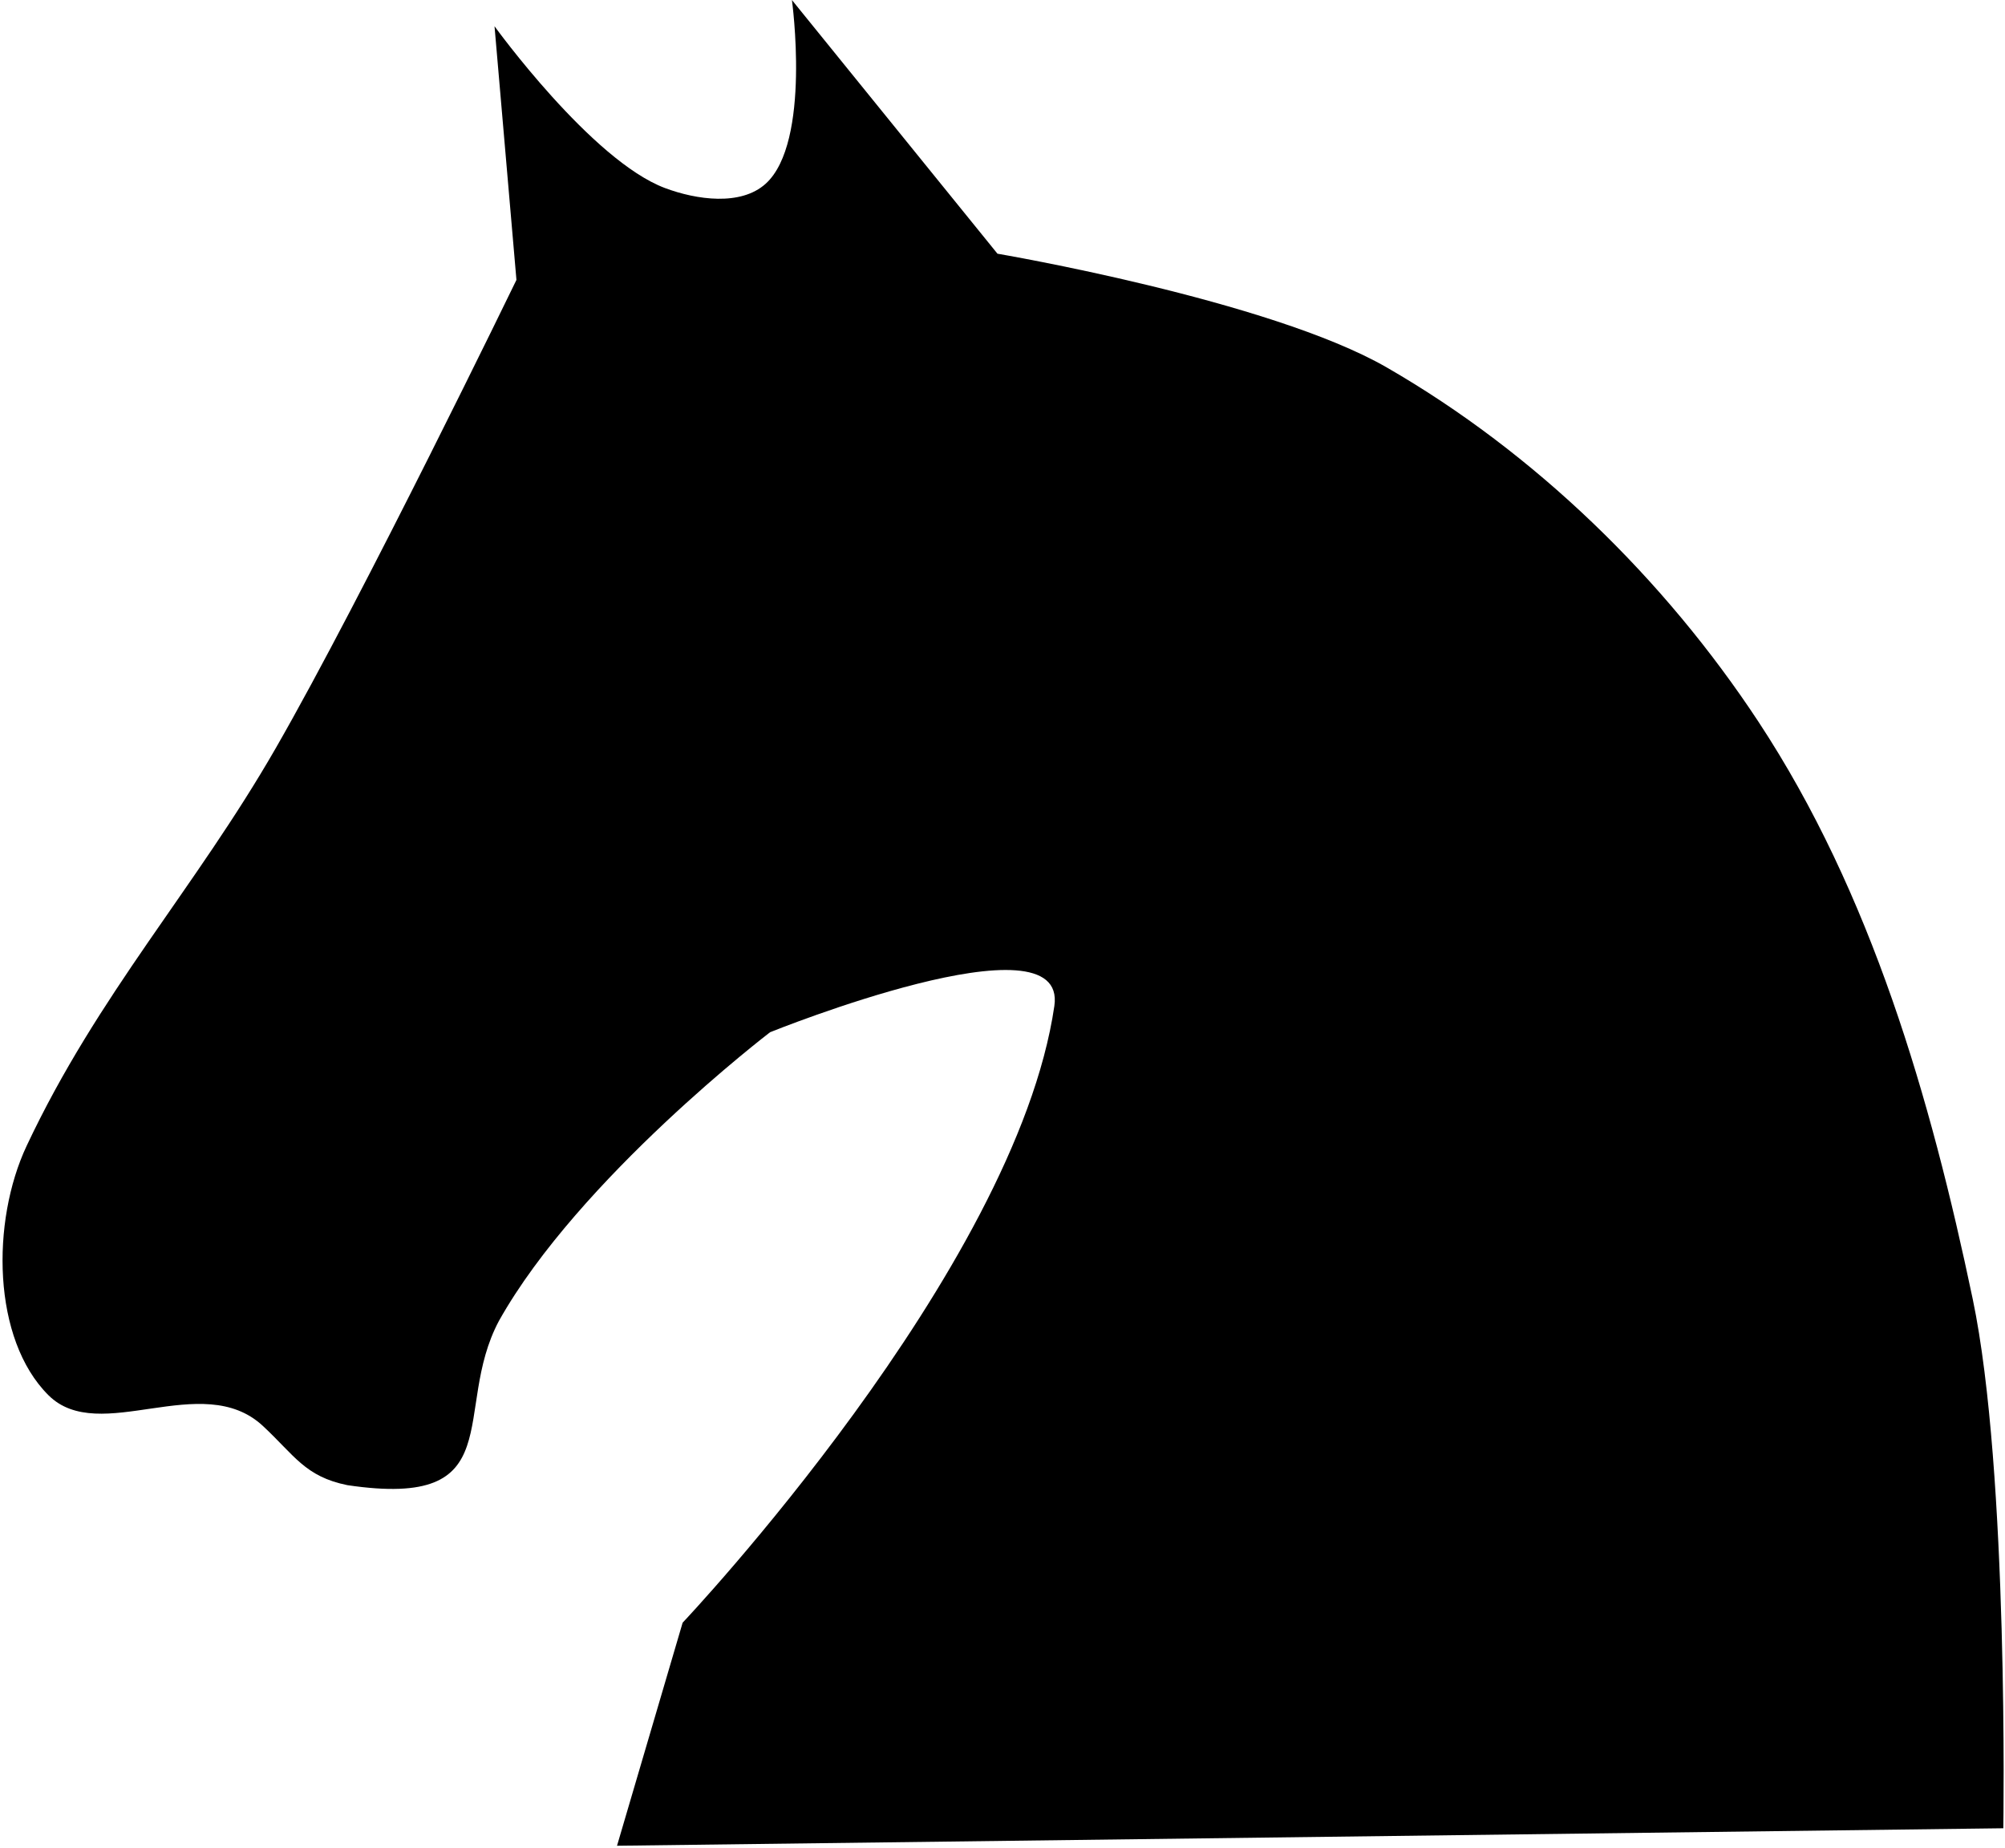 <svg xmlns="http://www.w3.org/2000/svg" viewBox="0 0 845 779" width="868" height="800">
	<style>
		tspan { white-space:pre }
		.shp0 { fill: #000000 } 
	</style>
	<g id="layer1">
		<path id="path2995" class="shp0" d="M217.6 117.99C217.6 117.99 153.03 251.15 116.2 315.25C82.06 374.68 41.3 418.86 11.11 483.02C-3.85 514.84 -3.45 564.45 20.33 588.11C41.9 609.56 84.99 577.19 110.67 601.01C124.06 613.44 128.44 622.38 146.34 626.01C215.8 636.31 190.04 594.66 210.22 556.77C243.92 496.67 324.53 435.09 324.53 435.09C324.53 435.09 450.16 384.33 444.36 424.03C428.07 535.55 287.66 683.98 287.66 683.98L260 778L844.4 770.63C844.4 770.63 846.78 620.45 831.5 547.55C813.75 462.87 788.76 376.46 741.16 304.2C701.47 243.94 646.97 190.89 584.46 154.87C535.09 126.42 420.38 106.94 420.38 106.94L333.73 0.01C333.73 0.01 341.99 59.93 322.67 77.44C312.18 86.93 293.51 84.23 280.26 79.28C249.32 67.71 208.36 11.06 208.36 11.06L217.6 117.99Z" />
	</g>
</svg>
